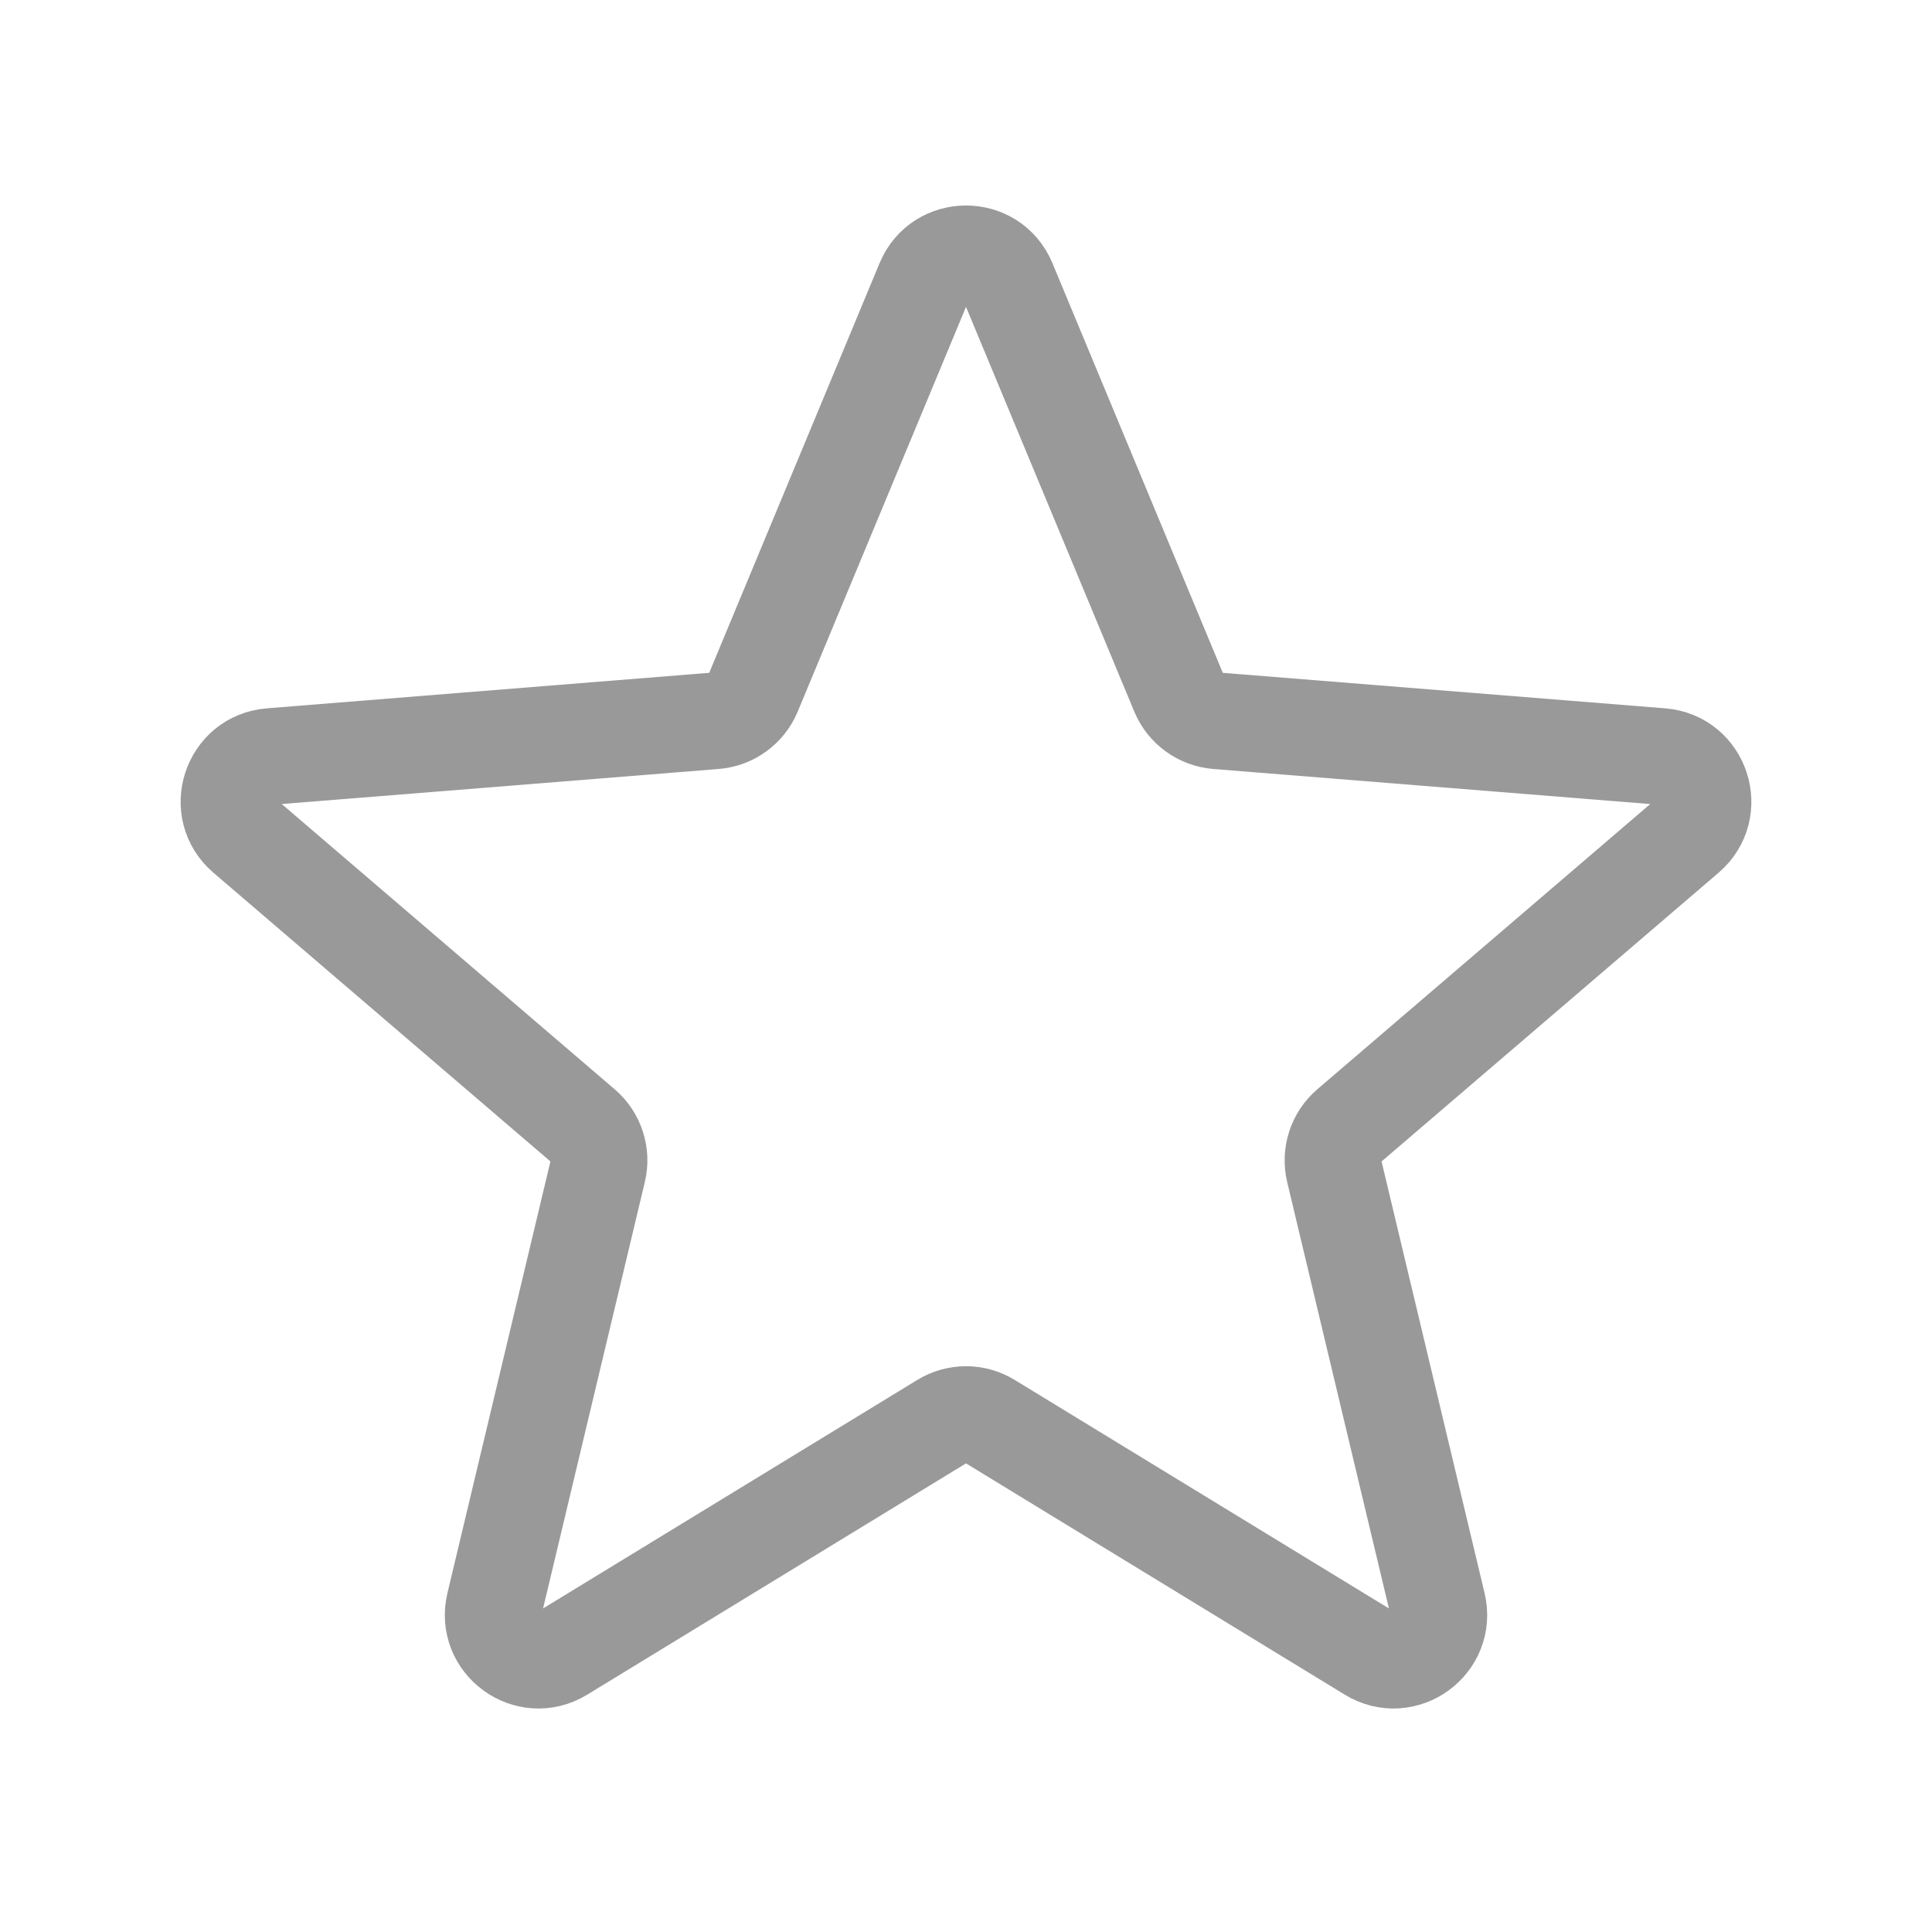 <svg width="20" height="20" viewBox="0 0 20 20" fill="none" xmlns="http://www.w3.org/2000/svg">
<path d="M9.567 2.916C9.727 2.531 10.273 2.531 10.433 2.916L12.204 7.175C12.272 7.338 12.425 7.448 12.6 7.462L17.198 7.831C17.614 7.864 17.782 8.383 17.466 8.654L13.962 11.656C13.829 11.77 13.771 11.949 13.811 12.12L14.882 16.608C14.978 17.013 14.537 17.334 14.181 17.116L10.244 14.712C10.094 14.62 9.906 14.62 9.756 14.712L5.819 17.116C5.463 17.334 5.022 17.013 5.118 16.608L6.189 12.12C6.23 11.949 6.171 11.77 6.038 11.656L2.534 8.654C2.218 8.383 2.386 7.864 2.802 7.831L7.4 7.462C7.575 7.448 7.728 7.338 7.796 7.175L9.567 2.916Z" stroke="#999999" stroke-linecap="round" stroke-linejoin="round"/>
</svg>
